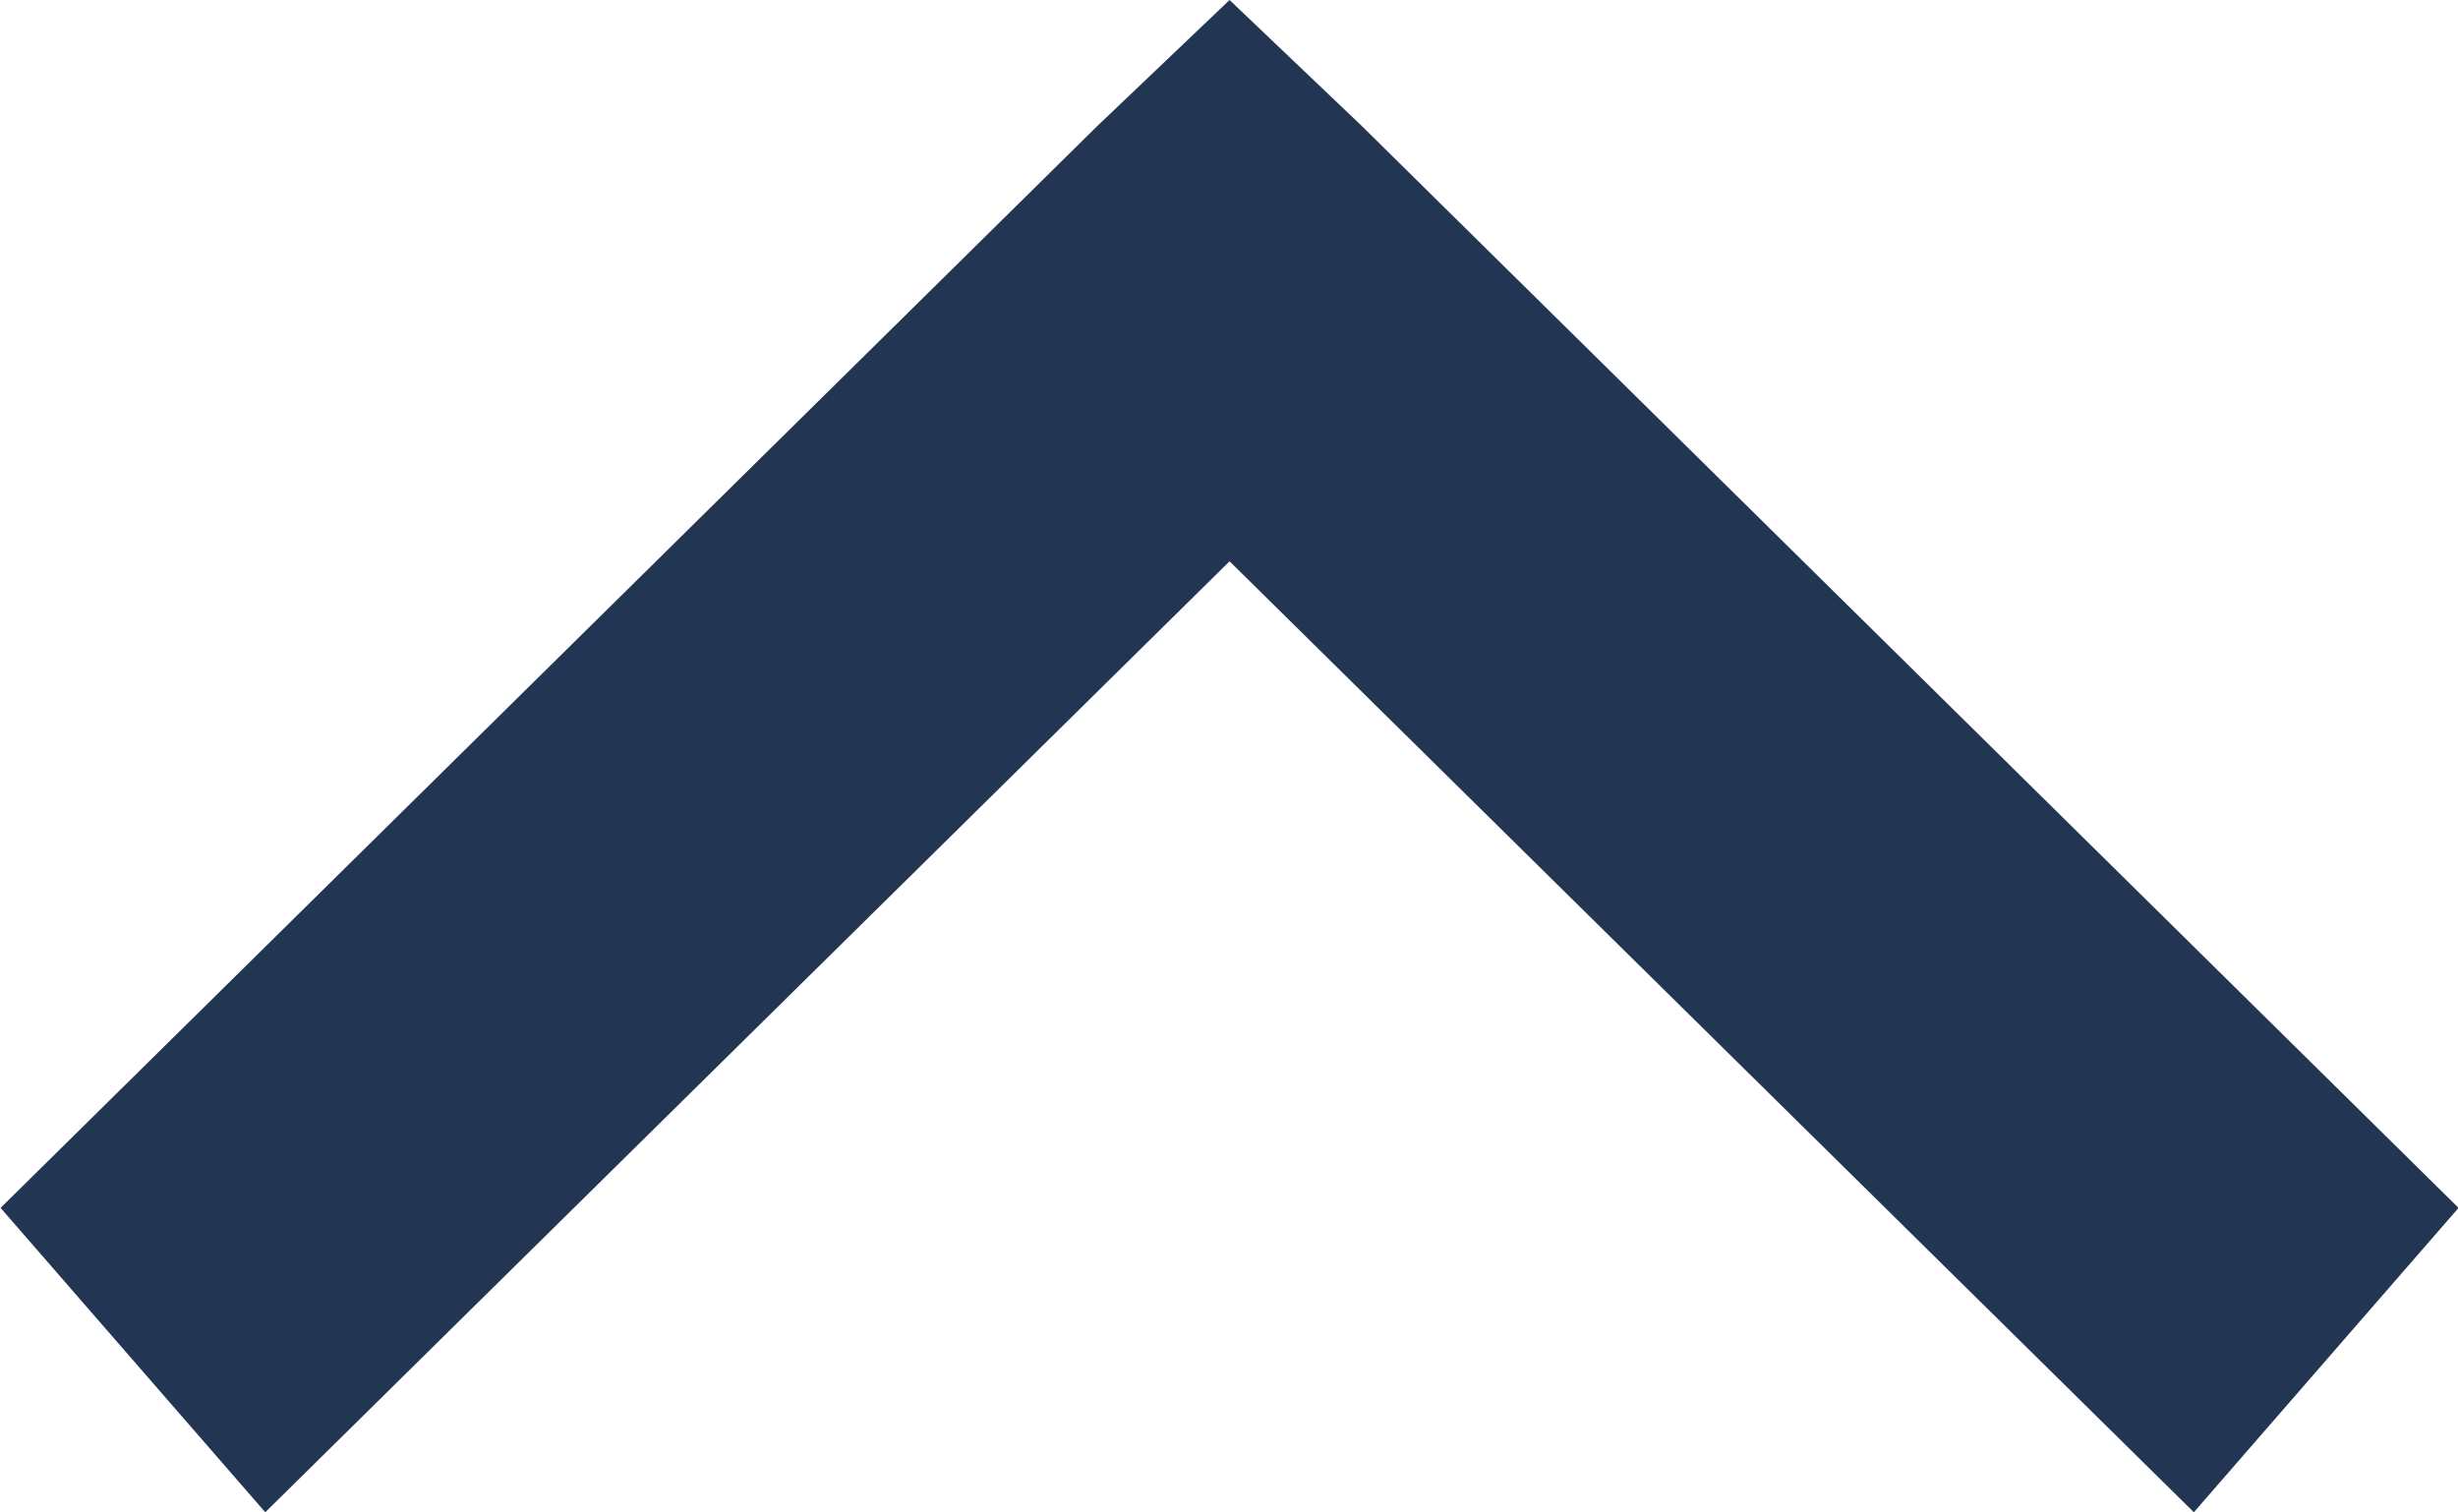 <svg xmlns="http://www.w3.org/2000/svg" width="13" height="8" viewBox="0 0 13 8">
  <path id="Tracé_700" data-name="Tracé 700" d="M1337.474,366.247l5.8,5.722-1.4,1.61-5.1-5.03-5.1,5.03-1.4-1.61,5.8-5.722.7-.667Z" transform="translate(-1330.271 -365.58)" fill="#223654"/>
</svg>
